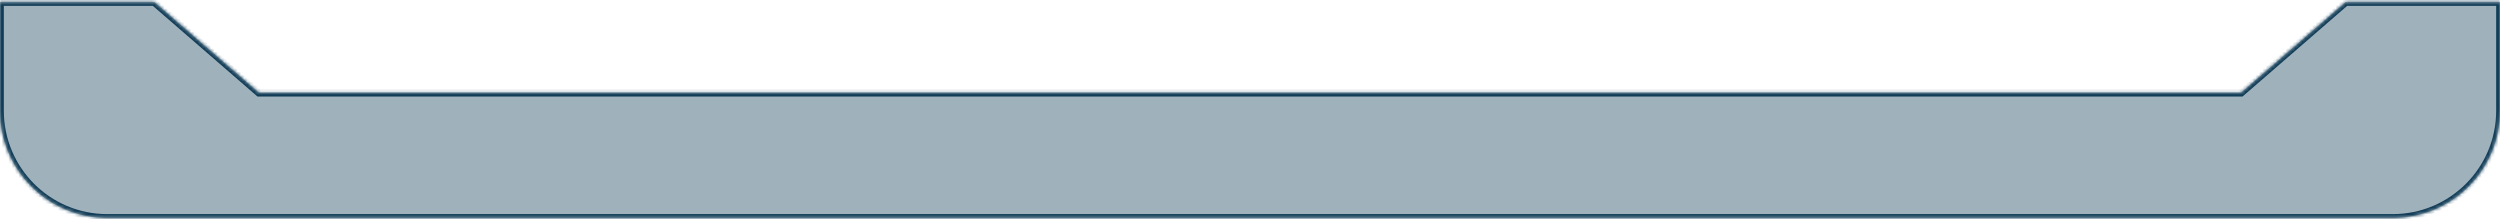 <svg width="752" height="66" viewBox="0 0 752 66" fill="none" xmlns="http://www.w3.org/2000/svg">
<mask id="path-1-inside-1_23_42" fill="white">
<path fill-rule="evenodd" clip-rule="evenodd" d="M46.41 0.615H0V33.308C0 51.116 14.437 65.553 32.245 65.553H719.755C737.563 65.553 752 51.116 752 33.308V0.615H705.59L674.126 27.883H376H77.874L46.41 0.615Z"/>
</mask>
<path fill-rule="evenodd" clip-rule="evenodd" d="M46.41 0.615H0V33.308C0 51.116 14.437 65.553 32.245 65.553H719.755C737.563 65.553 752 51.116 752 33.308V0.615H705.59L674.126 27.883H376H77.874L46.41 0.615Z" fill="#113C57" fill-opacity="0.4"/>
<path d="M0 0.615V-0.537H-1.152V0.615H0ZM46.41 0.615L47.164 -0.255L46.84 -0.537H46.41V0.615ZM752 0.615H753.152V-0.537H752V0.615ZM705.59 0.615V-0.537H705.16L704.836 -0.255L705.59 0.615ZM674.126 27.883V29.035H674.555L674.88 28.753L674.126 27.883ZM77.874 27.883L77.12 28.753L77.445 29.035H77.874V27.883ZM0 1.767H46.41V-0.537H0V1.767ZM1.152 33.308V0.615H-1.152V33.308H1.152ZM32.245 64.401C15.073 64.401 1.152 50.48 1.152 33.308H-1.152C-1.152 51.752 13.8 66.704 32.245 66.704V64.401ZM719.755 64.401H32.245V66.704H719.755V64.401ZM750.848 33.308C750.848 50.48 736.927 64.401 719.755 64.401V66.704C738.199 66.704 753.152 51.752 753.152 33.308H750.848ZM750.848 0.615V33.308H753.152V0.615H750.848ZM705.59 1.767H752V-0.537H705.59V1.767ZM674.88 28.753L706.344 1.485L704.836 -0.255L673.371 27.013L674.88 28.753ZM376 29.035H674.126V26.731H376V29.035ZM77.874 29.035H376V26.731H77.874V29.035ZM45.656 1.485L77.12 28.753L78.629 27.013L47.164 -0.255L45.656 1.485Z" fill="#113C57" mask="url(#path-1-inside-1_23_42)"/>
</svg>
